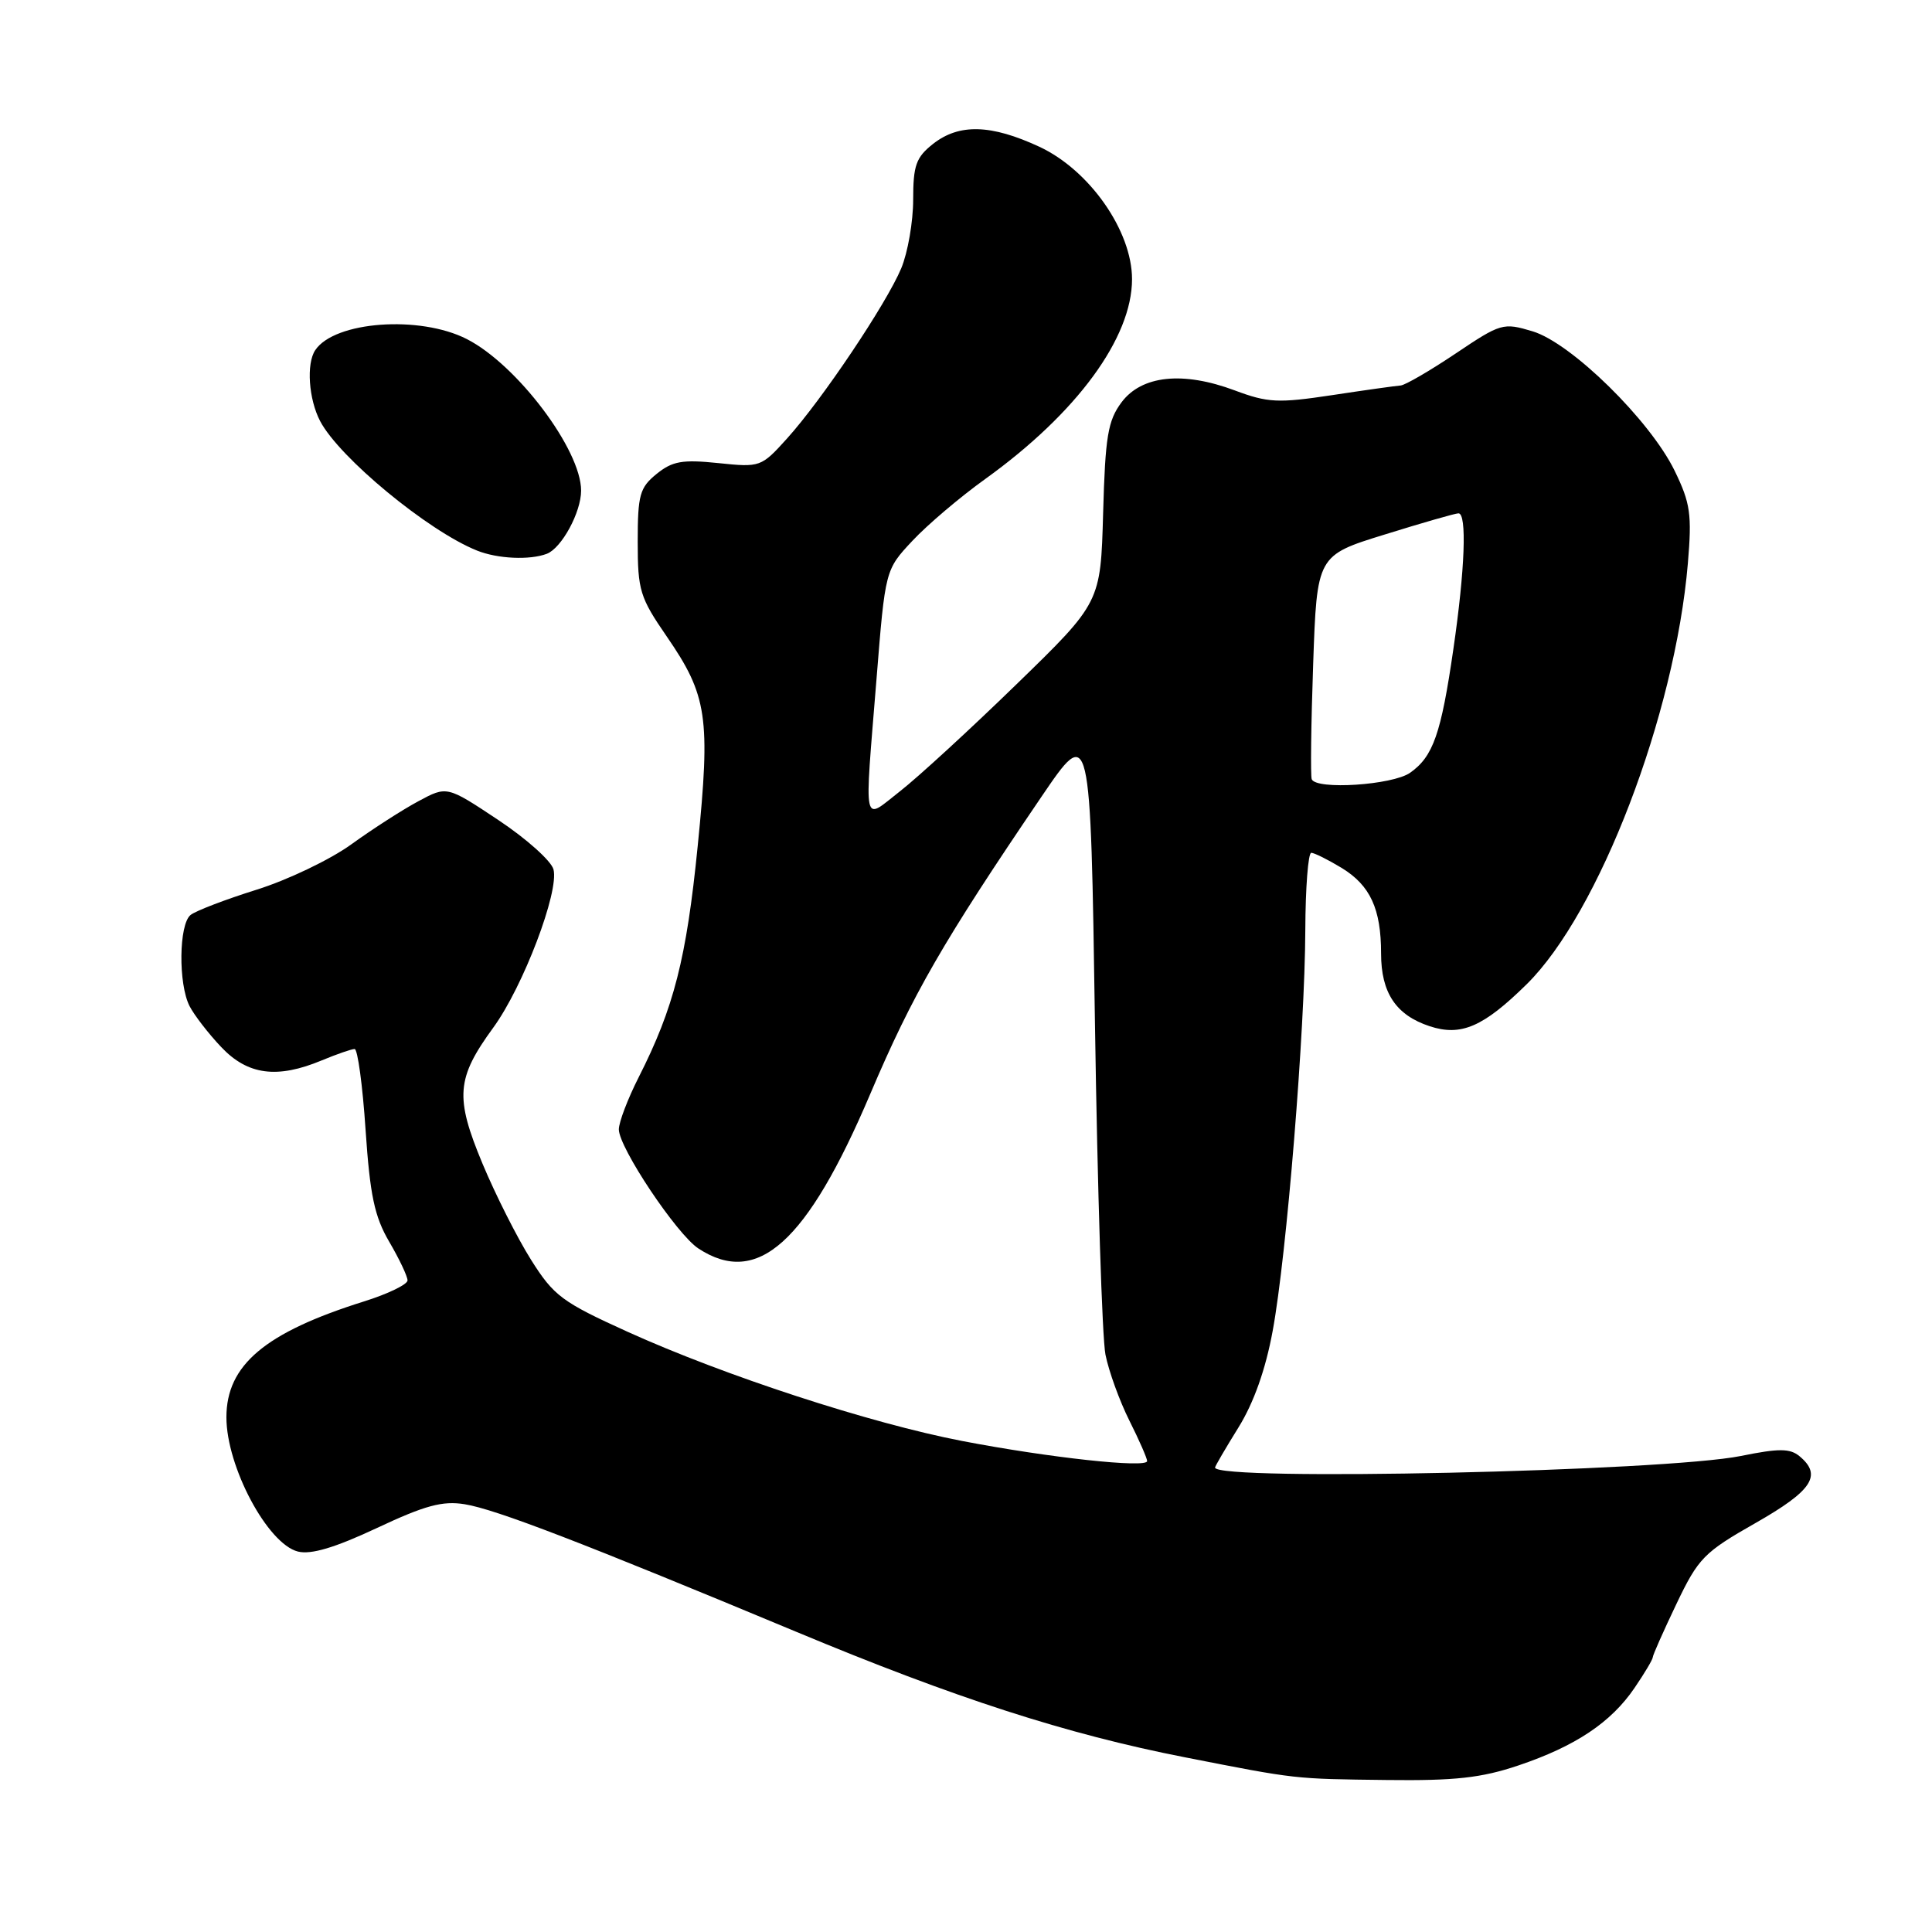 <?xml version="1.0" encoding="UTF-8" standalone="no"?>
<!DOCTYPE svg PUBLIC "-//W3C//DTD SVG 1.1//EN" "http://www.w3.org/Graphics/SVG/1.1/DTD/svg11.dtd" >
<svg xmlns="http://www.w3.org/2000/svg" xmlns:xlink="http://www.w3.org/1999/xlink" version="1.1" viewBox="0 0 256 256">
 <g >
 <path fill="currentColor"
d=" M 201.17 233.94 C 208.75 231.39 213.48 228.23 216.59 223.65 C 217.92 221.70 219.00 219.88 219.00 219.60 C 219.00 219.32 220.41 216.14 222.13 212.54 C 225.04 206.45 225.77 205.70 232.63 201.80 C 240.14 197.52 241.48 195.48 238.45 192.96 C 237.19 191.91 235.72 191.90 230.70 192.92 C 220.56 194.97 161.00 196.29 161.00 194.46 C 161.00 194.28 162.40 191.89 164.10 189.15 C 166.13 185.88 167.70 181.46 168.64 176.33 C 170.49 166.31 172.91 136.53 172.96 123.25 C 172.98 117.61 173.34 113.00 173.75 113.00 C 174.16 113.01 175.97 113.91 177.77 115.00 C 181.57 117.32 183.00 120.43 183.00 126.34 C 183.00 131.55 184.97 134.51 189.44 135.98 C 193.59 137.35 196.55 136.07 202.28 130.43 C 211.89 120.98 221.95 94.71 223.65 74.66 C 224.20 68.15 223.99 66.68 221.90 62.38 C 218.64 55.69 208.20 45.44 203.07 43.90 C 199.17 42.73 198.87 42.82 192.87 46.85 C 189.47 49.13 186.20 51.03 185.59 51.08 C 184.99 51.12 180.90 51.69 176.50 52.36 C 169.34 53.44 167.99 53.37 163.61 51.73 C 156.73 49.16 151.27 49.74 148.60 53.32 C 146.80 55.74 146.45 57.83 146.17 67.99 C 145.84 79.84 145.84 79.84 134.67 90.69 C 128.53 96.66 121.59 103.03 119.25 104.85 C 114.24 108.76 114.52 110.10 116.14 90.00 C 117.30 75.50 117.30 75.50 120.90 71.66 C 122.88 69.54 127.24 65.84 130.59 63.44 C 142.69 54.73 150.00 44.77 150.00 36.99 C 150.00 30.59 144.37 22.55 137.73 19.45 C 131.31 16.47 127.09 16.35 123.63 19.07 C 121.38 20.85 121.00 21.91 121.00 26.45 C 121.00 29.37 120.29 33.46 119.42 35.55 C 117.44 40.27 108.93 52.96 104.29 58.10 C 100.86 61.90 100.74 61.94 95.16 61.36 C 90.41 60.87 89.10 61.10 87.00 62.80 C 84.77 64.61 84.50 65.57 84.50 71.79 C 84.50 78.24 84.79 79.17 88.35 84.34 C 93.73 92.16 94.16 95.05 92.45 112.10 C 90.96 127.01 89.30 133.53 84.63 142.74 C 83.18 145.60 82.00 148.70 82.00 149.65 C 82.00 152.06 89.67 163.55 92.54 165.43 C 100.37 170.57 106.93 164.67 115.32 144.94 C 120.92 131.76 124.96 124.76 138.00 105.57 C 144.50 96.01 144.50 96.01 145.09 135.75 C 145.42 157.61 146.04 177.30 146.48 179.50 C 146.92 181.70 148.34 185.62 149.64 188.22 C 150.94 190.81 152.00 193.23 152.00 193.60 C 152.00 194.56 139.04 193.16 127.50 190.94 C 115.34 188.60 95.98 182.28 83.16 176.47 C 74.48 172.53 73.38 171.72 70.36 166.92 C 68.54 164.03 65.65 158.30 63.93 154.18 C 60.26 145.37 60.46 142.88 65.38 136.14 C 69.32 130.73 74.11 118.14 73.34 115.20 C 73.05 114.08 69.75 111.13 66.02 108.65 C 59.22 104.13 59.22 104.13 55.45 106.16 C 53.37 107.27 49.38 109.84 46.58 111.86 C 43.79 113.89 38.12 116.60 34.00 117.89 C 29.88 119.18 25.94 120.69 25.25 121.24 C 23.70 122.49 23.61 130.37 25.12 133.32 C 25.74 134.52 27.62 136.96 29.32 138.75 C 32.83 142.46 36.74 142.97 42.65 140.50 C 44.63 139.68 46.58 139.00 46.99 139.00 C 47.39 139.00 48.05 143.82 48.44 149.71 C 49.03 158.40 49.62 161.20 51.58 164.55 C 52.91 166.82 54.00 169.12 54.00 169.66 C 54.00 170.19 51.41 171.45 48.25 172.44 C 35.12 176.56 30.00 180.87 30.00 187.80 C 30.00 194.34 35.46 204.58 39.48 205.59 C 41.22 206.02 44.37 205.08 49.94 202.47 C 56.32 199.47 58.65 198.84 61.58 199.32 C 65.67 199.98 77.23 204.43 105.48 216.21 C 126.59 225.02 141.32 229.78 157.00 232.85 C 171.93 235.78 171.38 235.71 183.78 235.86 C 192.78 235.97 196.30 235.58 201.17 233.94 Z  M 72.46 73.38 C 74.42 72.62 77.00 67.88 77.00 65.01 C 77.00 59.59 68.50 48.32 61.86 44.93 C 55.62 41.74 44.32 42.57 41.77 46.40 C 40.57 48.19 40.90 52.90 42.42 55.80 C 44.96 60.64 56.73 70.36 63.20 72.95 C 65.93 74.05 70.20 74.24 72.46 73.38 Z  M 173.81 103.25 C 173.64 102.84 173.72 96.00 174.00 88.05 C 174.50 73.60 174.50 73.60 183.50 70.82 C 188.45 69.28 192.84 68.02 193.25 68.02 C 194.39 67.99 194.12 75.44 192.58 86.00 C 190.95 97.25 189.90 100.25 186.84 102.40 C 184.51 104.03 174.40 104.69 173.81 103.25 Z "/>
</g>
</svg>
